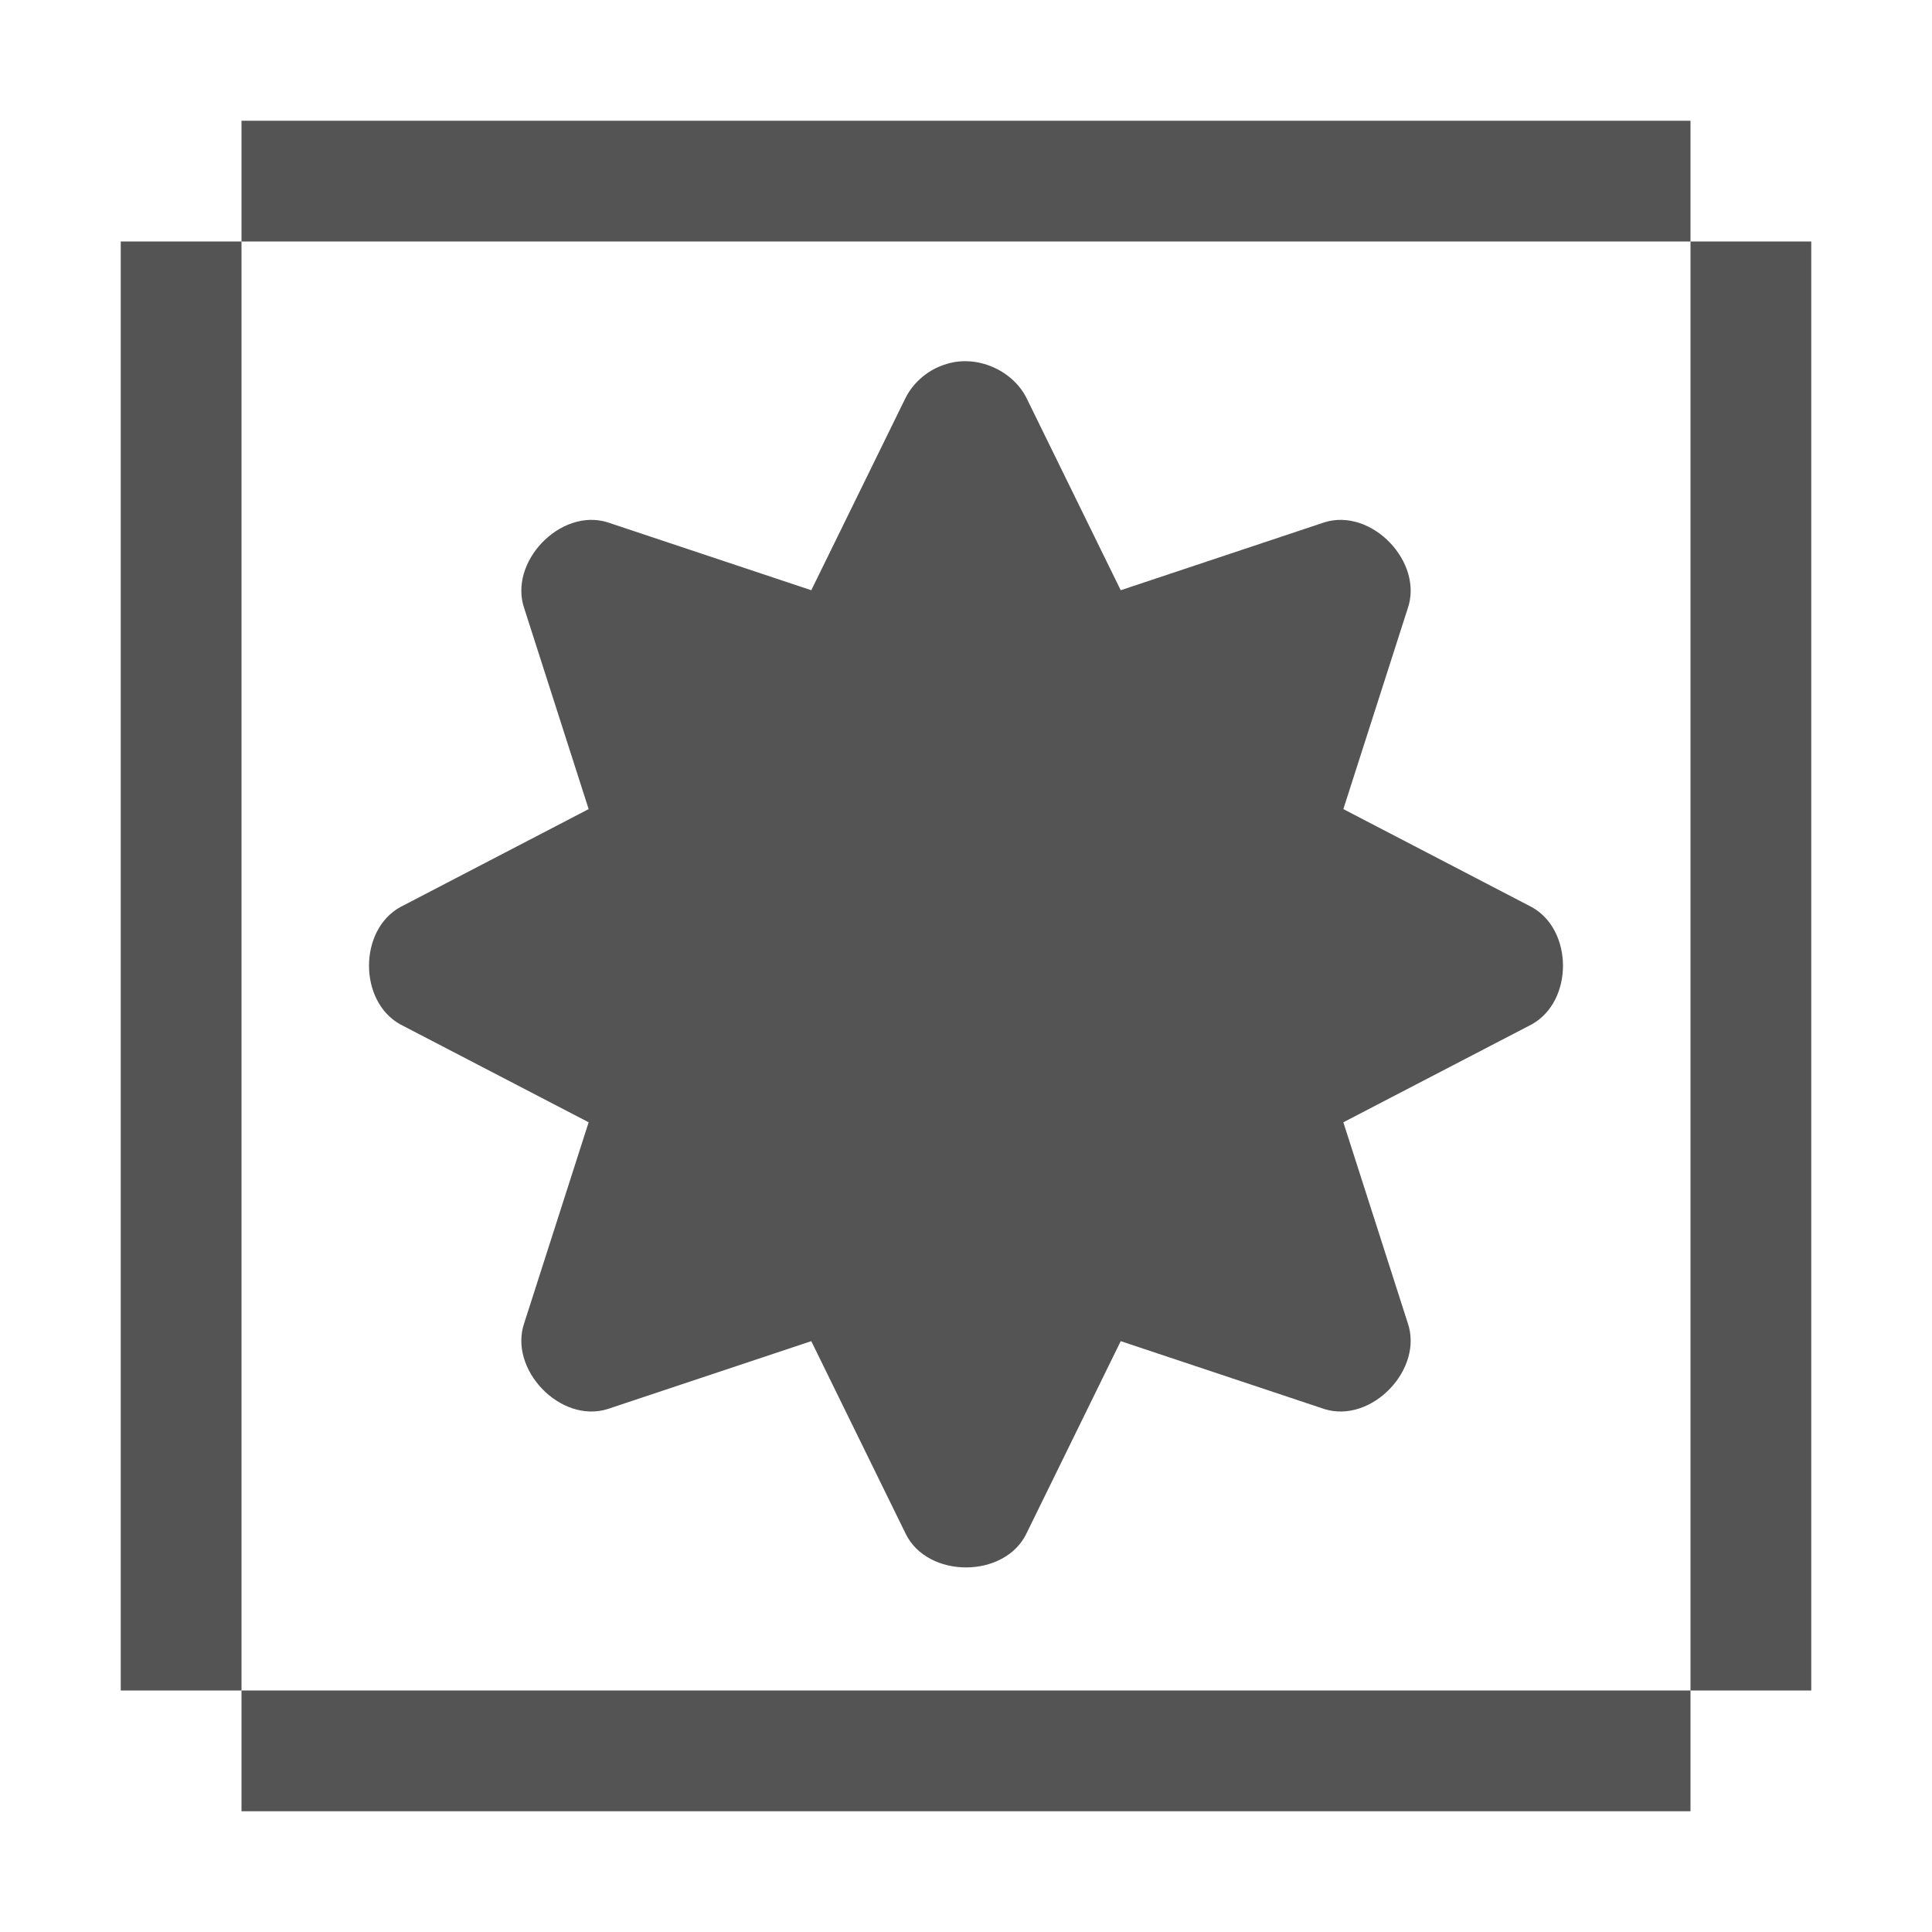 <svg width="47.5" xmlns="http://www.w3.org/2000/svg" height="47.5" viewBox="0 0 38 38" xmlns:xlink="http://www.w3.org/1999/xlink">
<g style="fill:#545454">
<path d="M 4.75 2.375 L 4.75 4.75 L 33.25 4.75 L 33.25 2.375 Z M 33.25 4.75 L 33.25 33.25 L 35.625 33.25 L 35.625 4.75 Z M 33.25 33.25 L 4.75 33.25 L 4.75 35.625 L 33.25 35.625 Z M 4.75 33.25 L 4.75 4.75 L 2.375 4.75 L 2.375 33.25 Z "/>
<path d="M 18.629 7.156 C 18.281 7.254 17.977 7.5 17.812 7.824 L 15.957 11.609 L 11.949 10.273 C 11.02 9.984 9.988 11.062 10.316 11.98 L 11.578 15.914 L 7.867 17.844 C 7.055 18.301 7.055 19.688 7.867 20.145 L 11.578 22.074 L 10.316 26.008 C 9.988 26.926 11.02 28.004 11.949 27.715 L 15.957 26.379 L 17.812 30.164 C 18.242 31.051 19.758 31.051 20.188 30.164 L 22.043 26.379 L 26.051 27.715 C 26.98 28.004 28.012 26.926 27.684 26.008 L 26.422 22.074 L 30.133 20.145 C 30.945 19.688 30.945 18.301 30.133 17.844 L 26.422 15.914 L 27.684 11.98 C 28.012 11.062 26.98 9.984 26.051 10.273 L 22.043 11.609 L 20.188 7.824 C 19.91 7.277 19.215 6.977 18.629 7.156 Z "/>
</g>
</svg>
